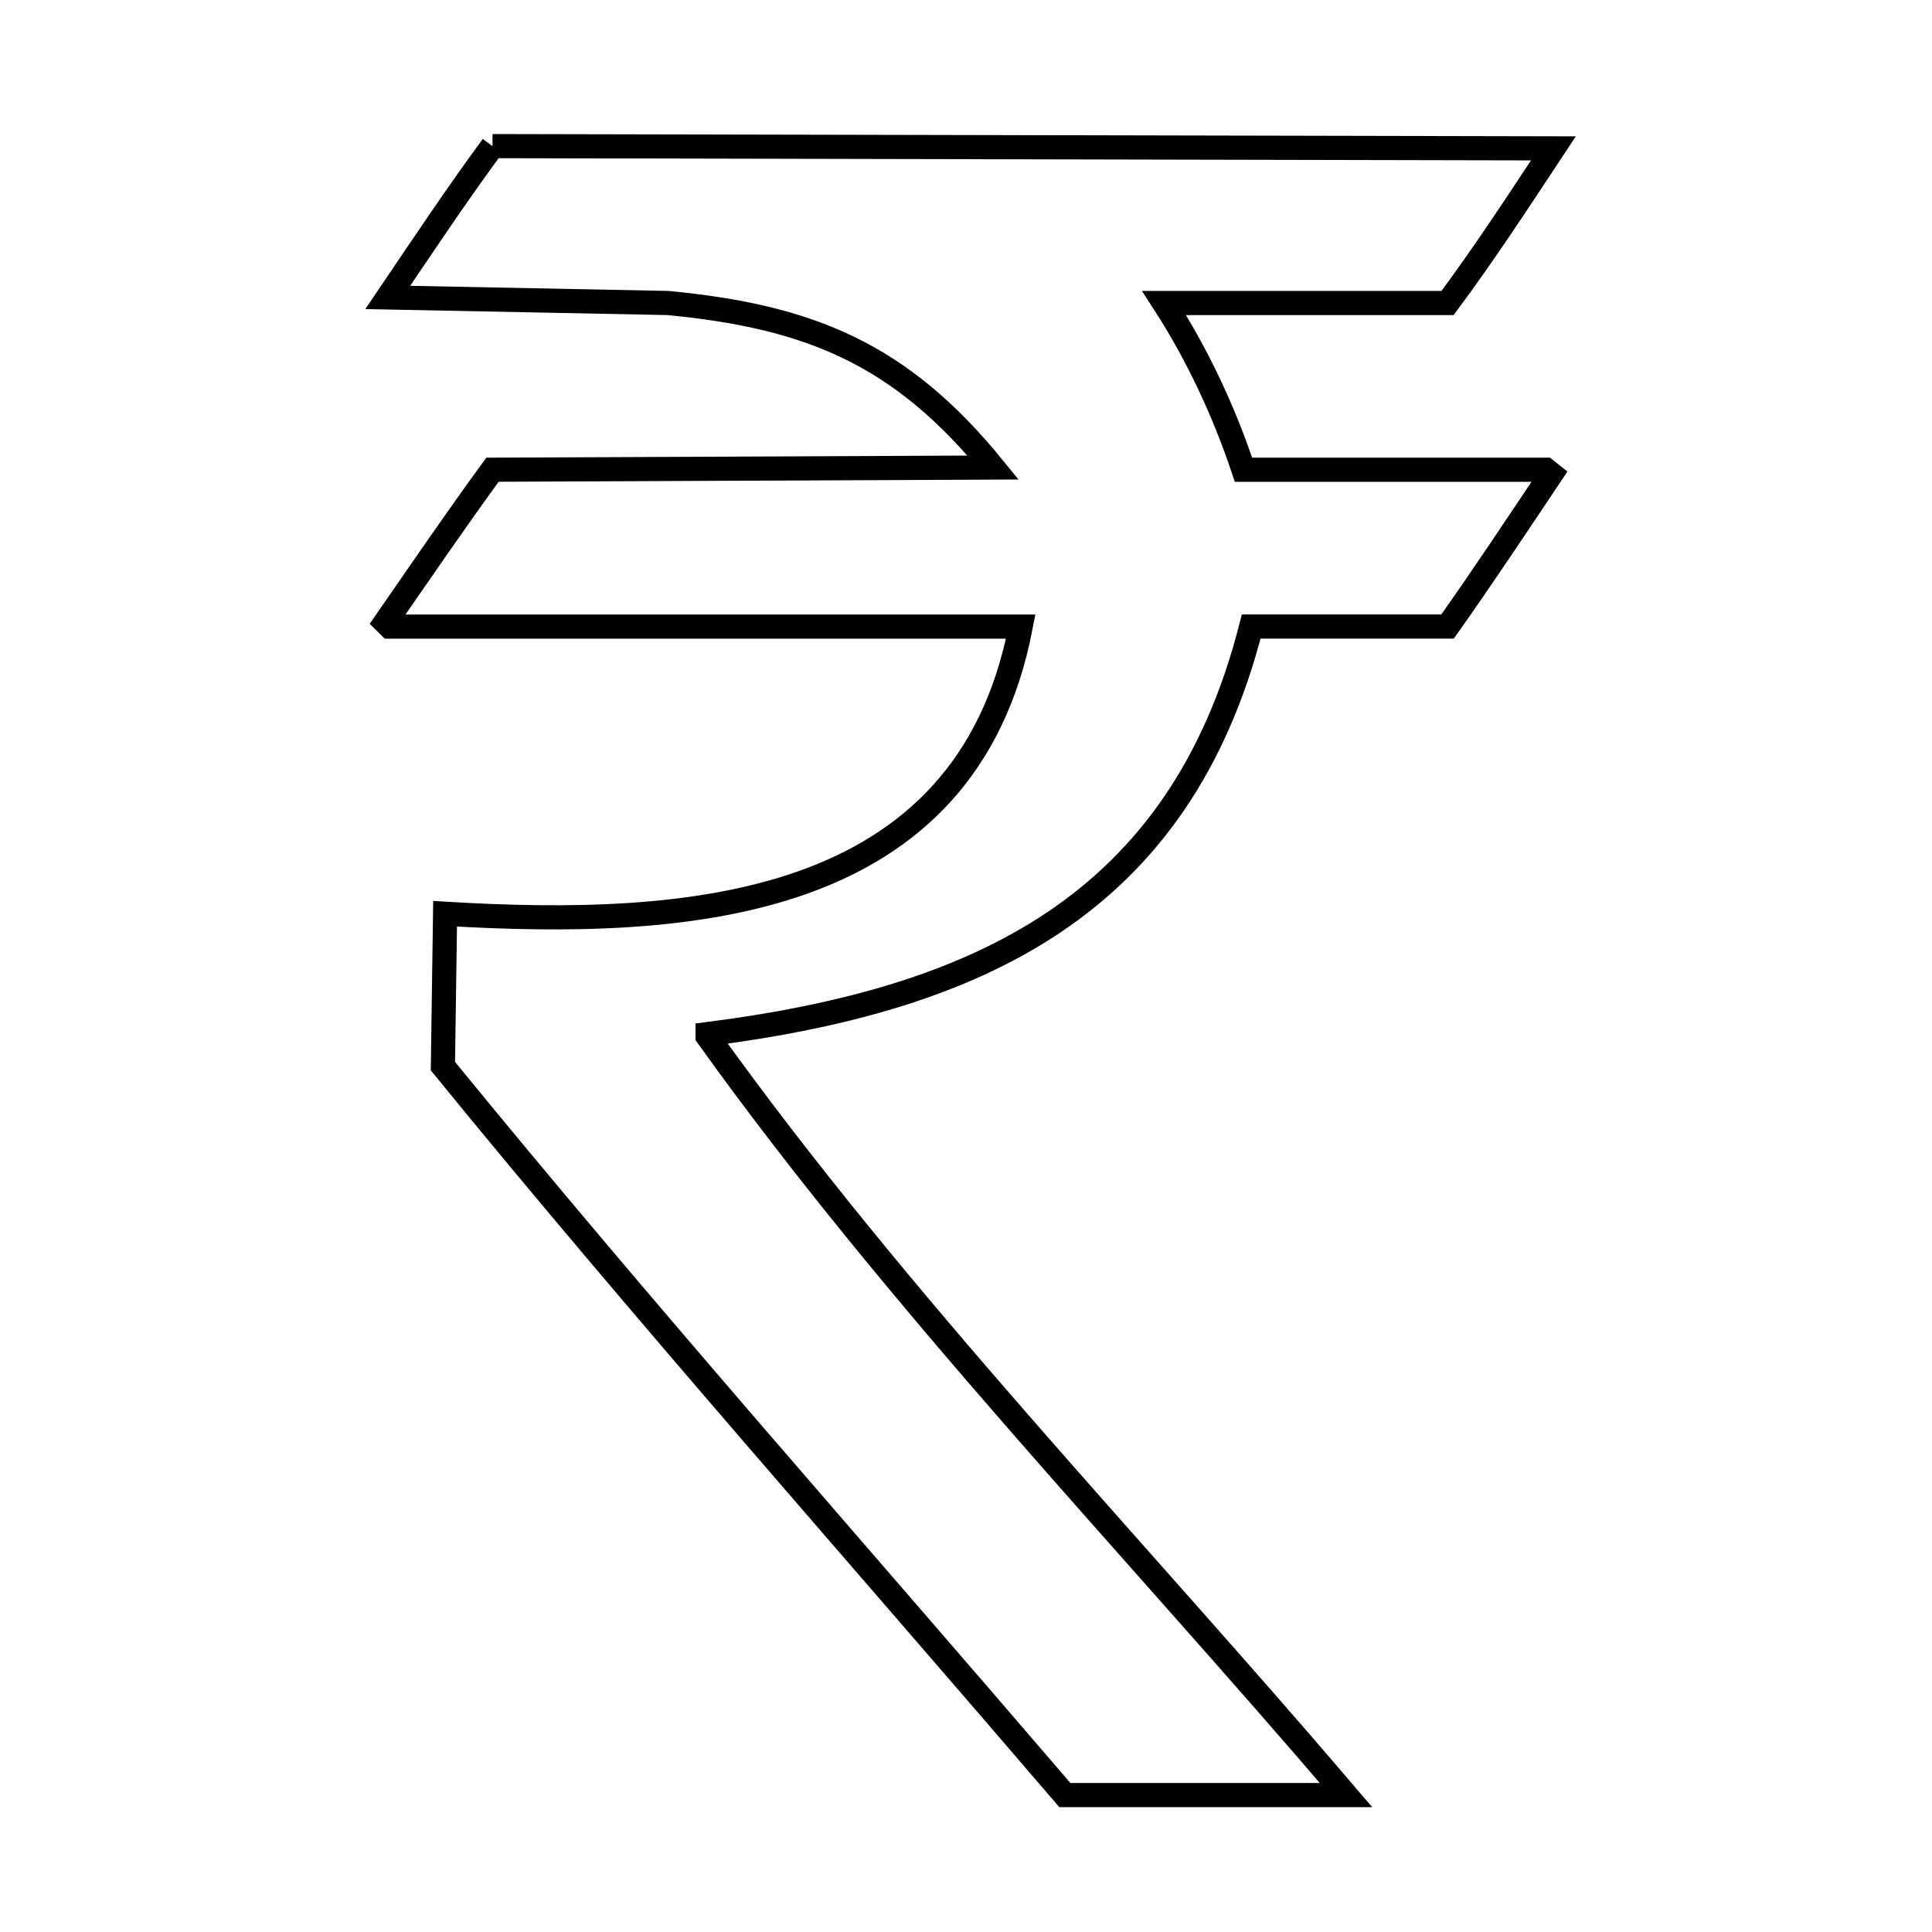 <svg xmlns="http://www.w3.org/2000/svg" viewBox="0.0 0.0 24.0 24.0" height="200px" width="200px"><path fill="none" stroke="black" stroke-width=".3" stroke-opacity="1.0"  filling="0" d="M6.118 1.815 L12.708 1.829 L19.297 1.843 C18.869 2.49 18.446 3.141 17.982 3.764 L14.461 3.764 C14.876 4.406 15.205 5.11 15.447 5.835 L19.201 5.835 C19.224 5.854 19.246 5.872 19.269 5.89 L19.269 5.89 C18.844 6.524 18.423 7.161 17.982 7.783 L15.543 7.783 C15.101 9.517 14.254 10.675 13.097 11.454 C11.939 12.232 10.472 12.631 8.79 12.846 L8.79 12.873 C9.976 14.53 11.299 16.113 12.655 17.668 C14.012 19.224 15.401 20.752 16.721 22.299 L13.228 22.299 C11.938 20.794 10.634 19.298 9.338 17.795 C8.042 16.291 6.755 14.78 5.502 13.244 L5.529 11.351 C7.032 11.441 8.649 11.433 9.976 10.961 C11.302 10.489 12.339 9.552 12.68 7.784 L8.762 7.784 L4.844 7.784 C4.826 7.765 4.808 7.747 4.789 7.729 L4.789 7.729 C5.228 7.095 5.663 6.458 6.118 5.835 L12.338 5.808 C11.193 4.402 10.068 3.933 8.296 3.764 L4.817 3.695 C5.244 3.064 5.666 2.429 6.118 1.815 L6.118 1.815"></path></svg>